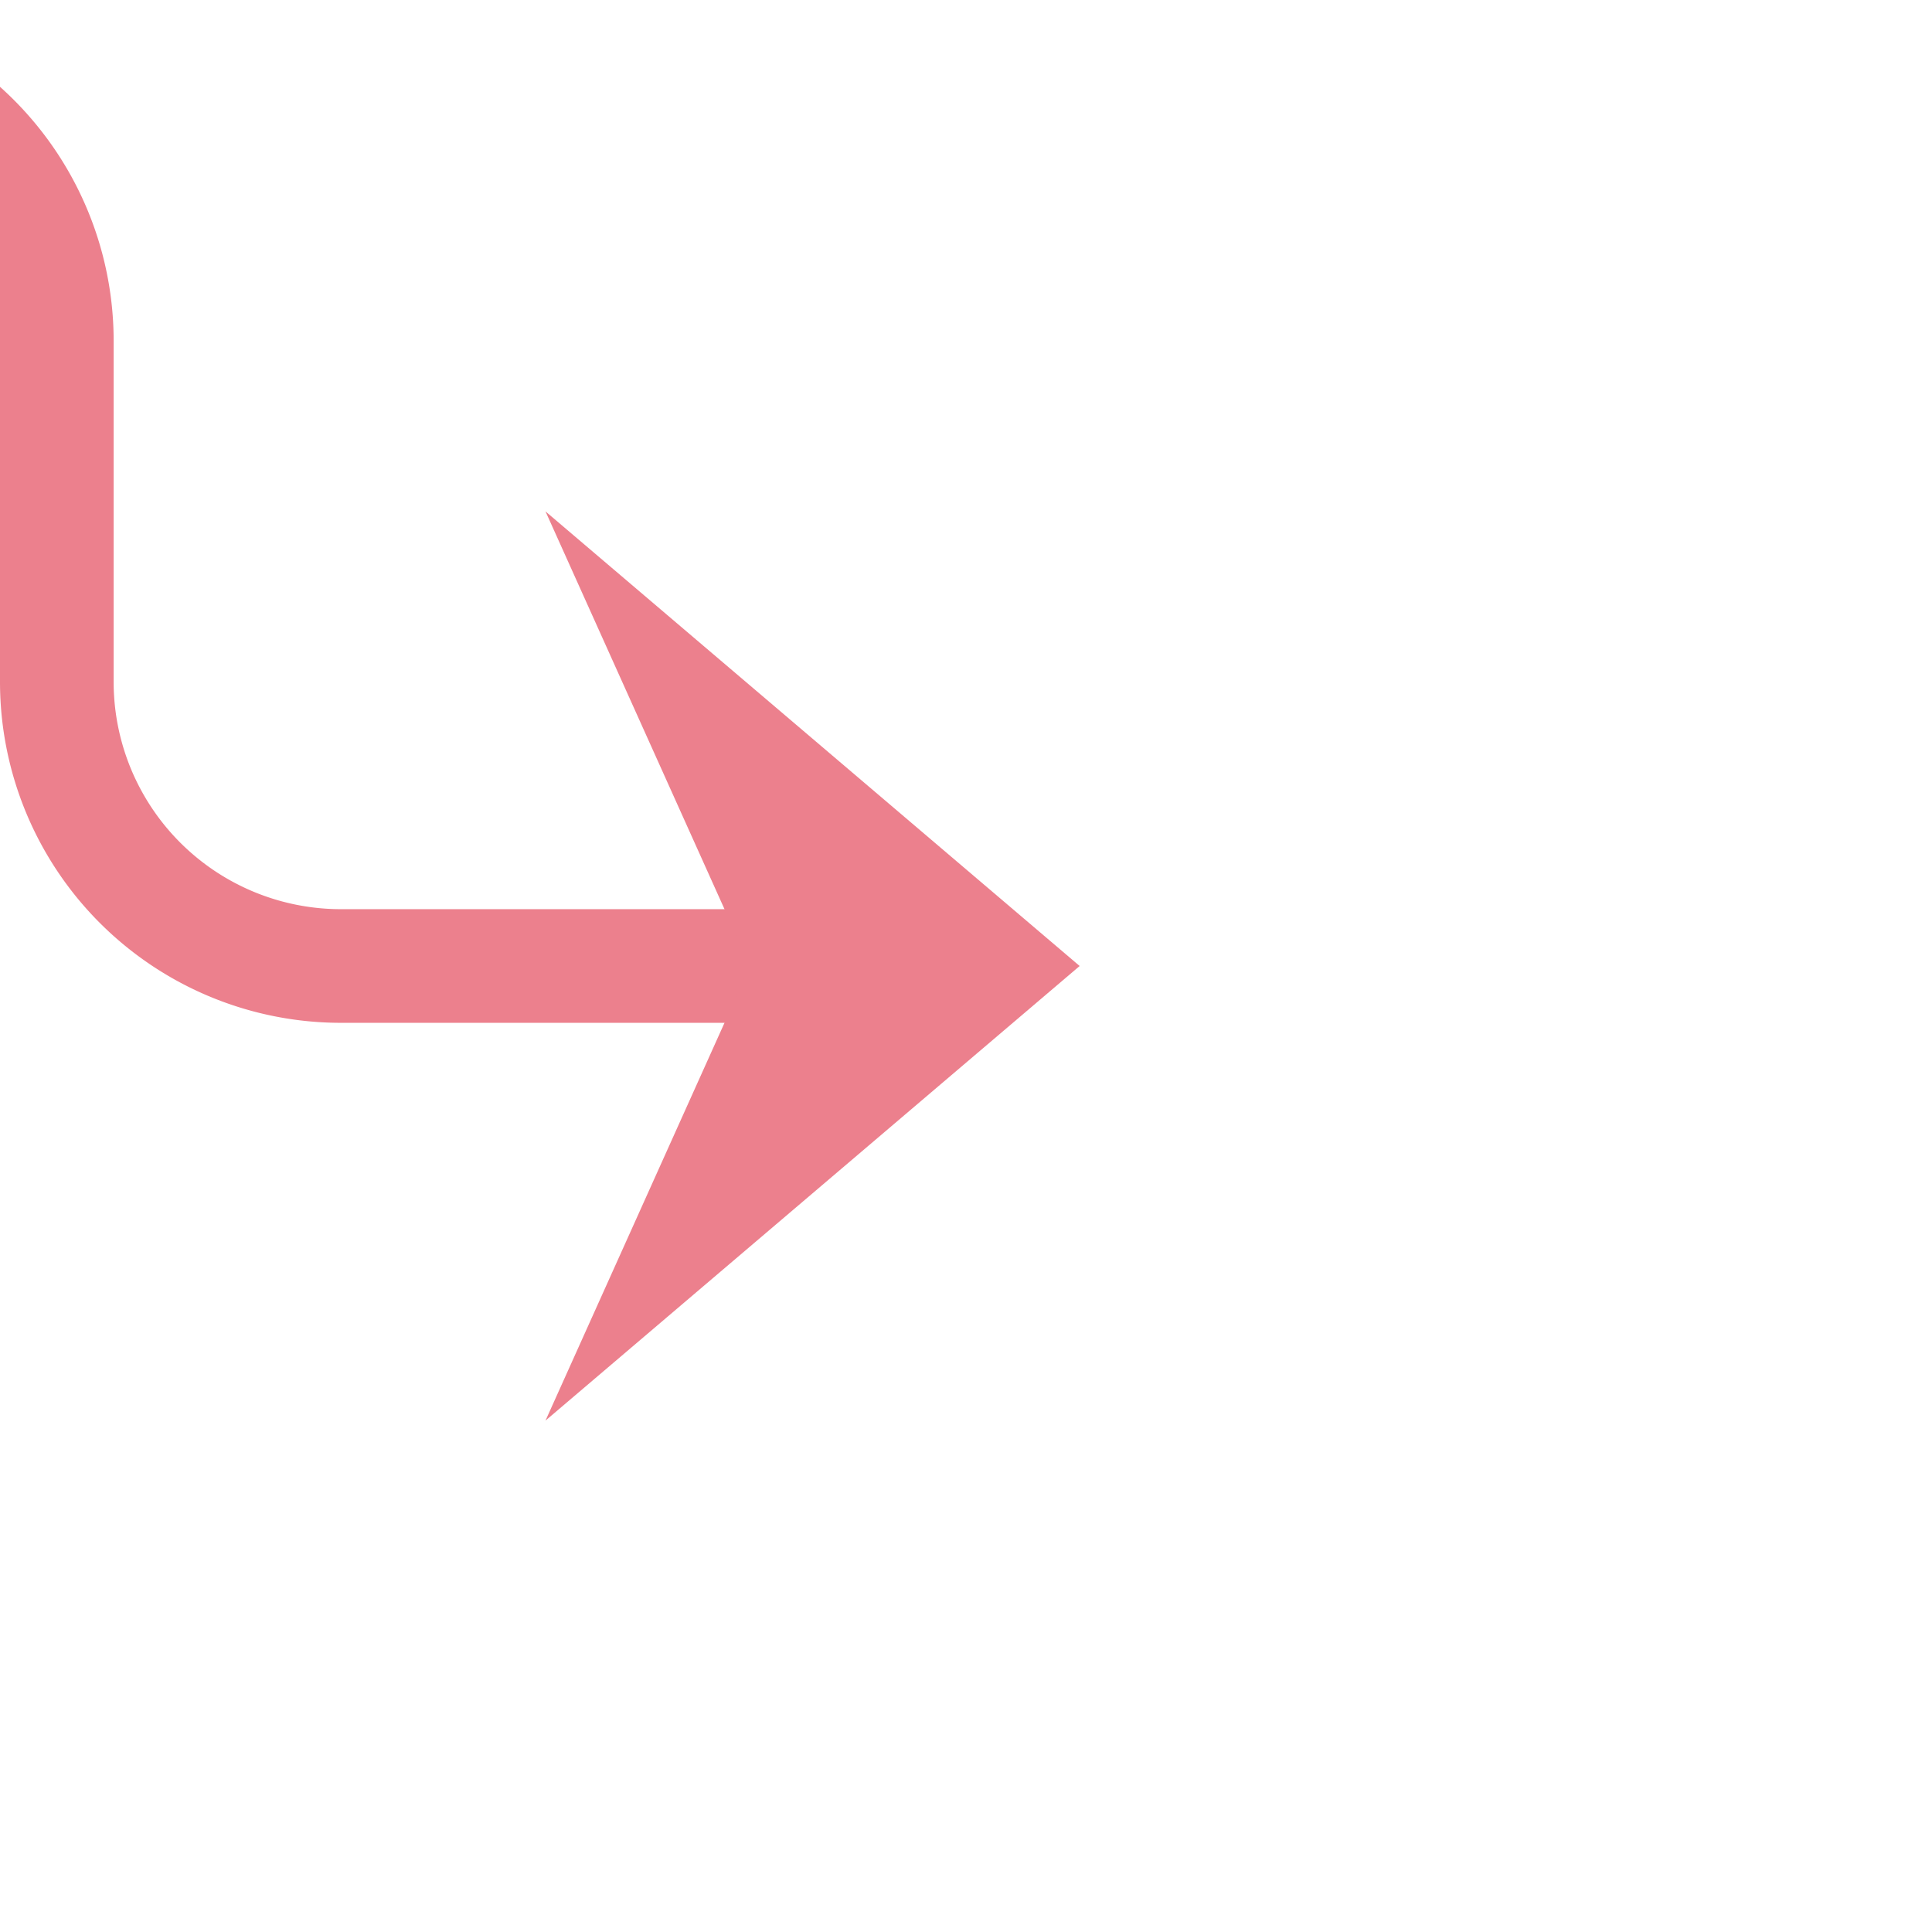 ﻿<?xml version="1.0" encoding="utf-8"?>
<svg version="1.1" xmlns:xlink="http://www.w3.org/1999/xlink" width="34px" height="34px" preserveAspectRatio="xMinYMid meet" viewBox="479 950  34 32" xmlns="http://www.w3.org/2000/svg">
  <path d="M 425 950  L 475 950  A 5 5 0 0 1 480 955 L 480 961  A 5 5 0 0 0 485 966 L 496 966  " stroke-width="2" stroke="#ec808d" fill="none" />
  <path d="M 426.5 946.5  A 3.5 3.5 0 0 0 423 950 A 3.5 3.5 0 0 0 426.5 953.5 A 3.5 3.5 0 0 0 430 950 A 3.5 3.5 0 0 0 426.5 946.5 Z M 488.6 974  L 498 966  L 488.6 958  L 492.2 966  L 488.6 974  Z " fill-rule="nonzero" fill="#ec808d" stroke="none" />
</svg>